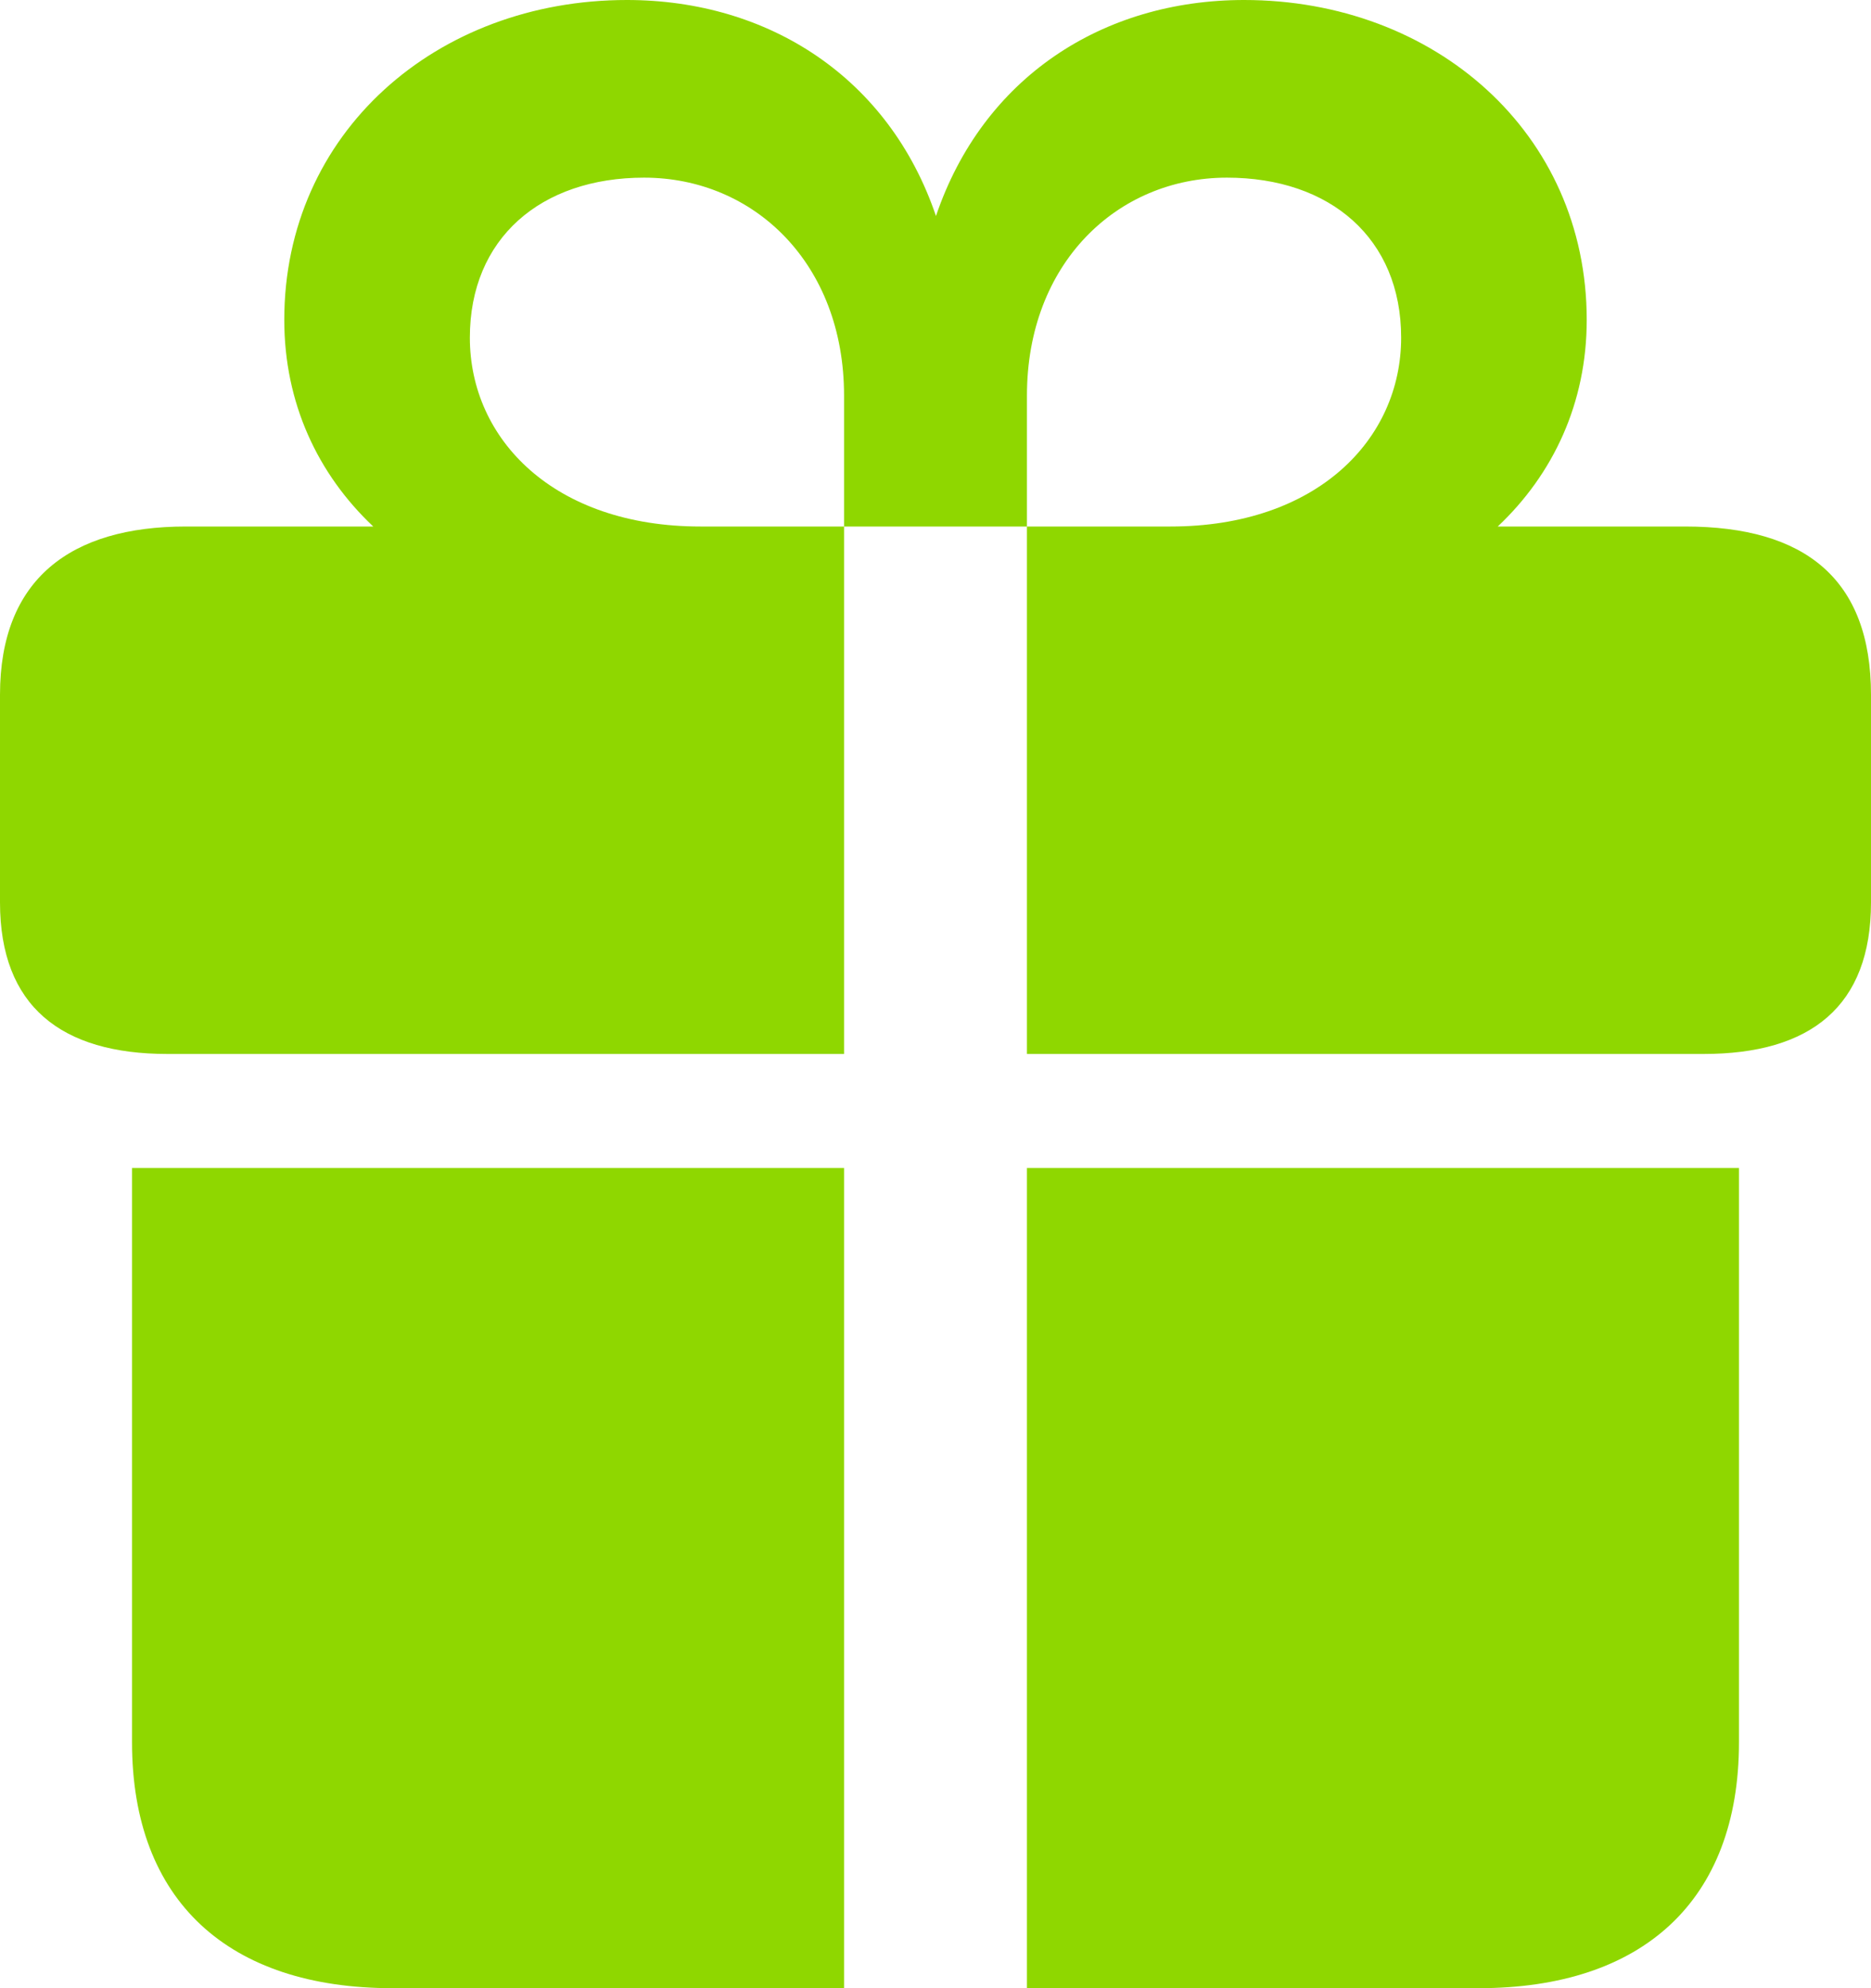 <svg width="16" height="17" viewBox="0 0 16 17" fill="none" xmlns="http://www.w3.org/2000/svg">
<path d="M0 7.716C0 8.604 0.524 9.012 1.432 9.012H7.218V4.502H5.991C4.739 4.502 4.018 3.758 4.018 2.887C4.018 2.039 4.624 1.519 5.508 1.519C6.449 1.519 7.218 2.255 7.218 3.382V4.502H8.782V9.012H14.568C15.484 9.012 16 8.604 16 7.716V5.941C16 4.95 15.435 4.502 14.412 4.502H12.808C13.283 4.054 13.569 3.446 13.569 2.735C13.569 1.135 12.268 0 10.639 0C9.428 0 8.405 0.664 8.004 1.847C7.603 0.664 6.572 0 5.361 0C3.732 0 2.431 1.135 2.431 2.735C2.431 3.446 2.717 4.054 3.192 4.502H1.588C0.606 4.502 0 4.95 0 5.941V7.716ZM10.492 1.519C11.376 1.519 11.982 2.039 11.982 2.887C11.982 3.758 11.261 4.502 10.009 4.502H8.782V3.382C8.782 2.255 9.551 1.519 10.492 1.519ZM1.129 14.897C1.129 16.256 1.956 17 3.356 17H7.218V9.987H1.129V14.897ZM8.782 17H12.645C14.044 17 14.871 16.256 14.871 14.897V9.987H8.782V17Z" fill="#8FD700"/>
</svg>
